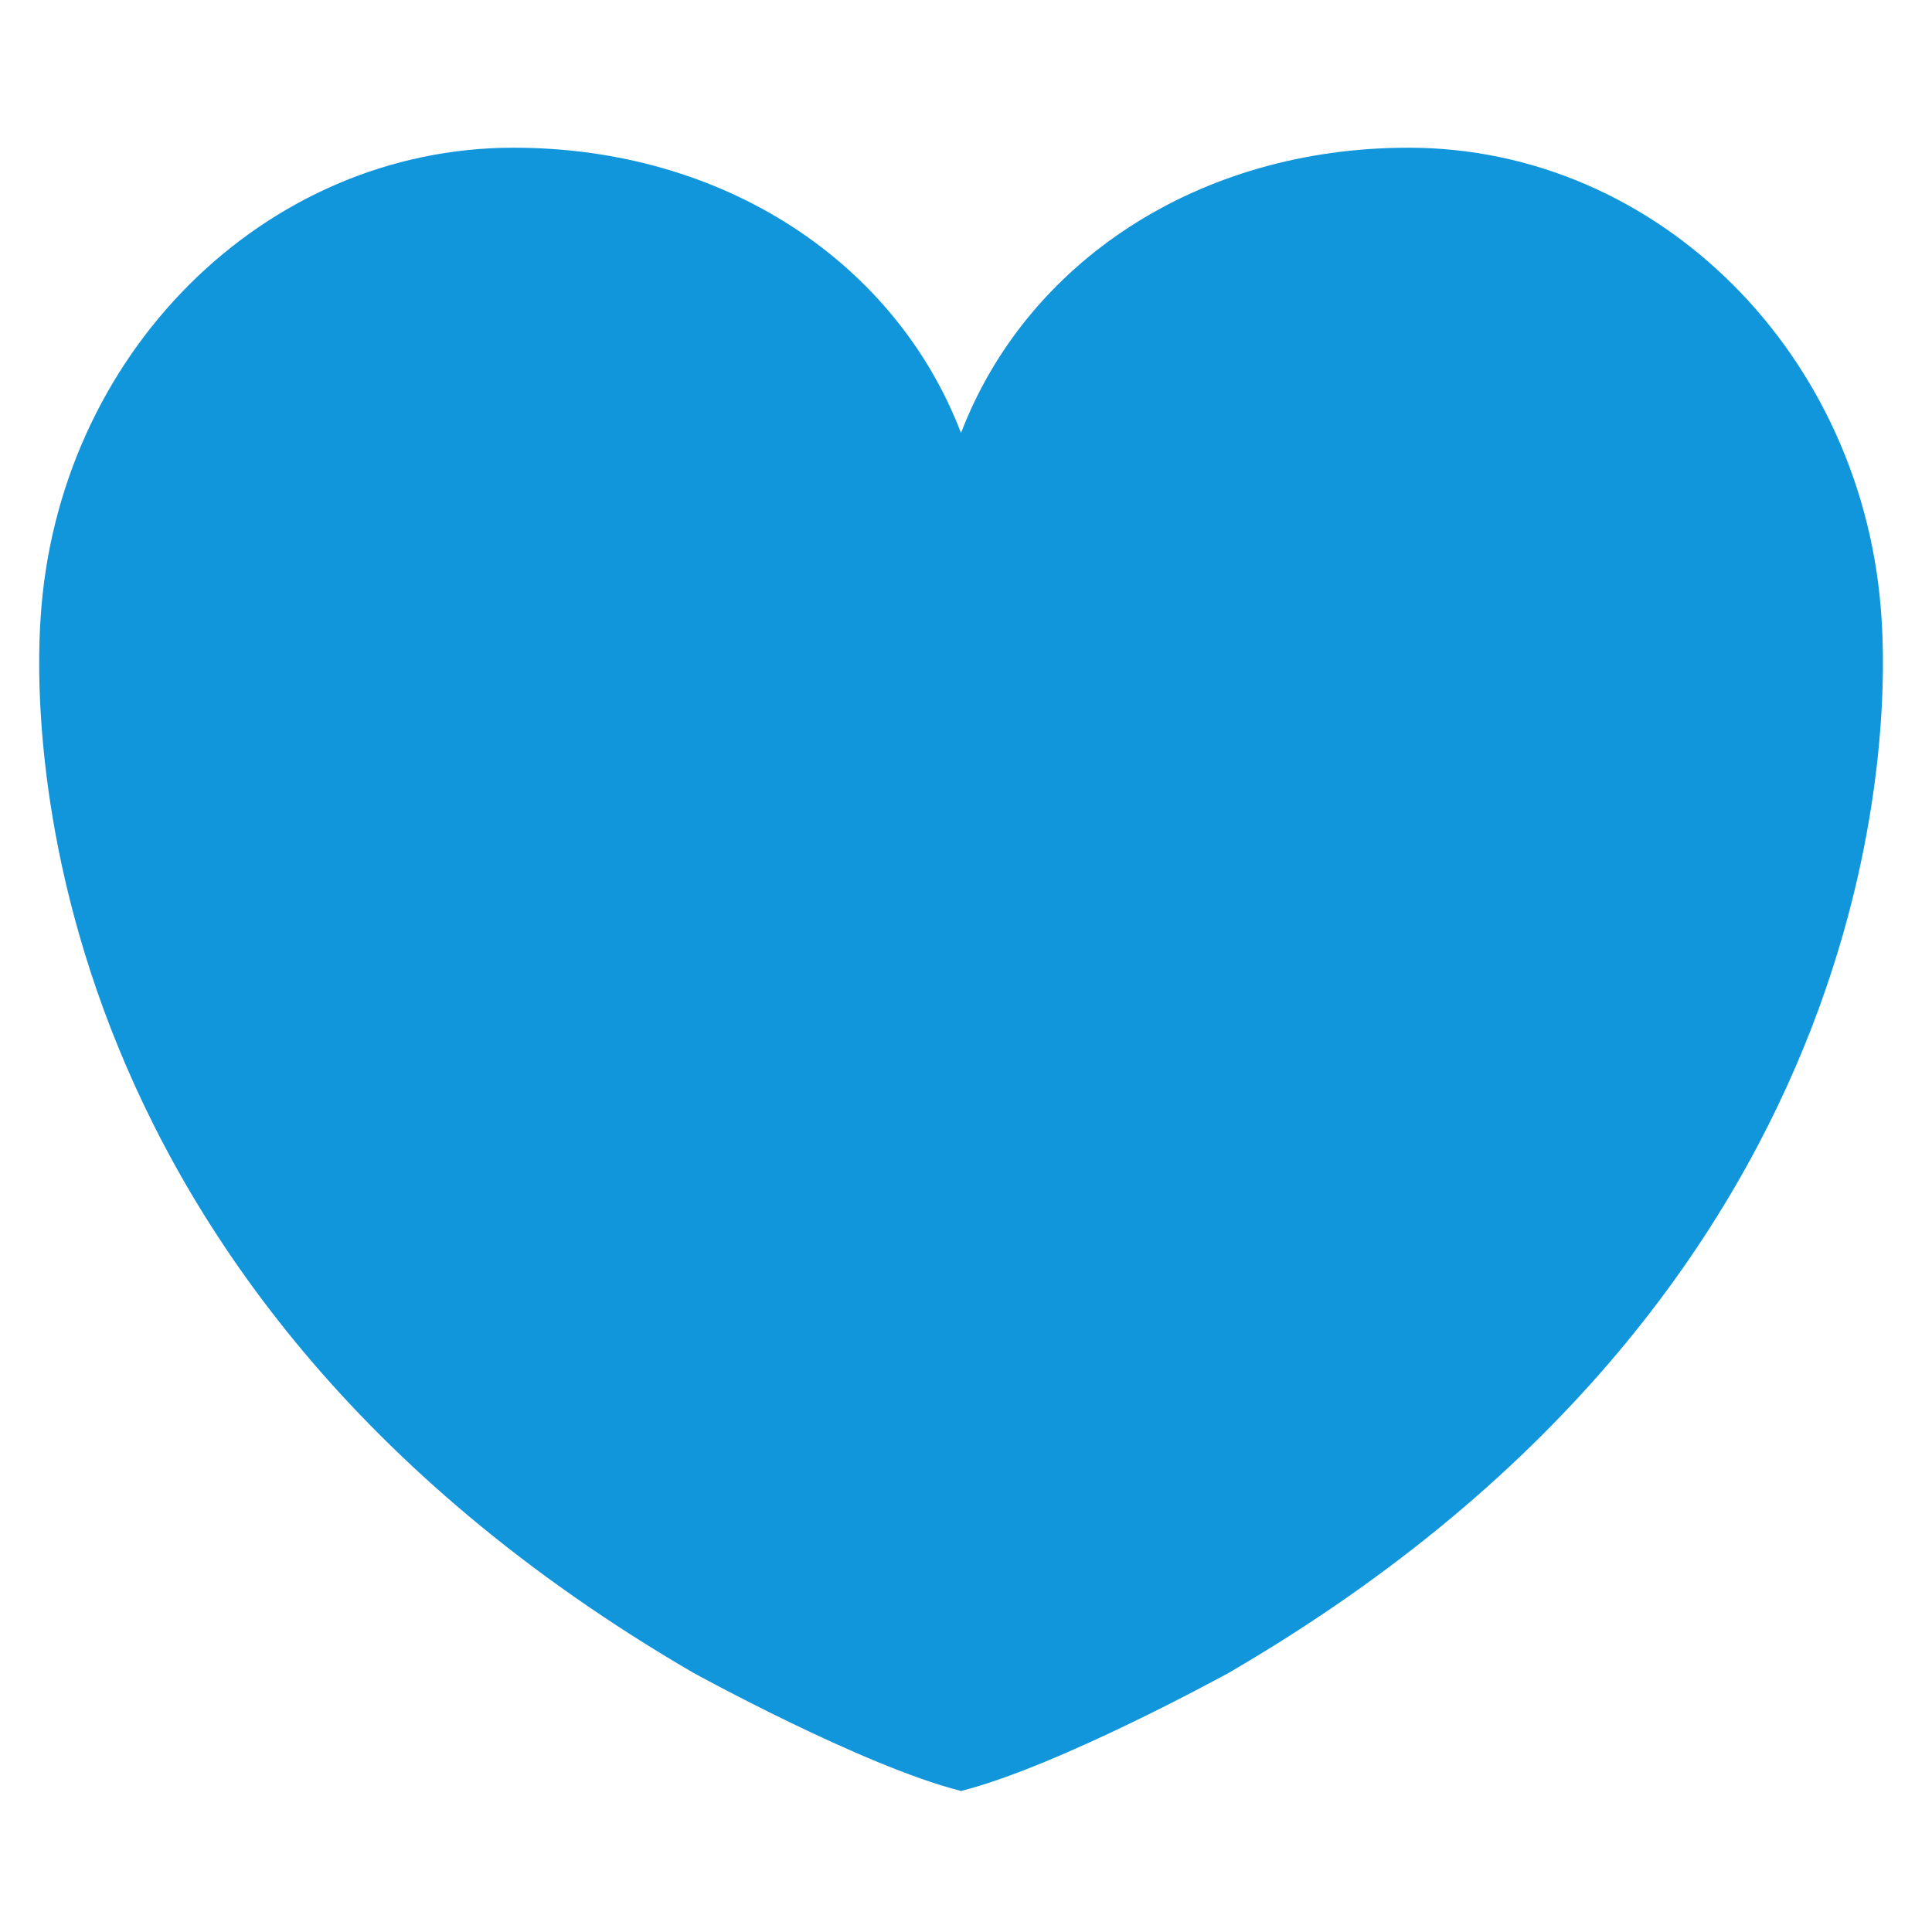<?xml version="1.0" standalone="no"?><!DOCTYPE svg PUBLIC "-//W3C//DTD SVG 1.1//EN" "http://www.w3.org/Graphics/SVG/1.1/DTD/svg11.dtd"><svg t="1586959650261" class="icon" viewBox="0 0 1024 1024" version="1.1" xmlns="http://www.w3.org/2000/svg" p-id="6259" xmlns:xlink="http://www.w3.org/1999/xlink" width="200" height="200"><defs><style type="text/css"></style></defs><path d="M997.292 328.418C988.828 188.022 878.702 78.285 746.552 78.285c-112 0-202.761 61.189-237.196 151.203C474.93 139.455 384.219 78.285 272.206 78.285c-132.149 0-242.275 109.737-250.74 250.135C18.719 369.998 7.721 677.294 367.529 886.647c0 0 89.645 49.363 141.587 62.533l0 0.136c0.087-0.022 0.176-0.046 0.263-0.068 0.087 0.022 0.176 0.046 0.263 0.068l0-0.136c51.941-13.169 141.587-62.533 141.587-62.533C1011.036 677.294 1000.039 369.998 997.292 328.418z" p-id="6260" fill="#1296db"></path></svg>